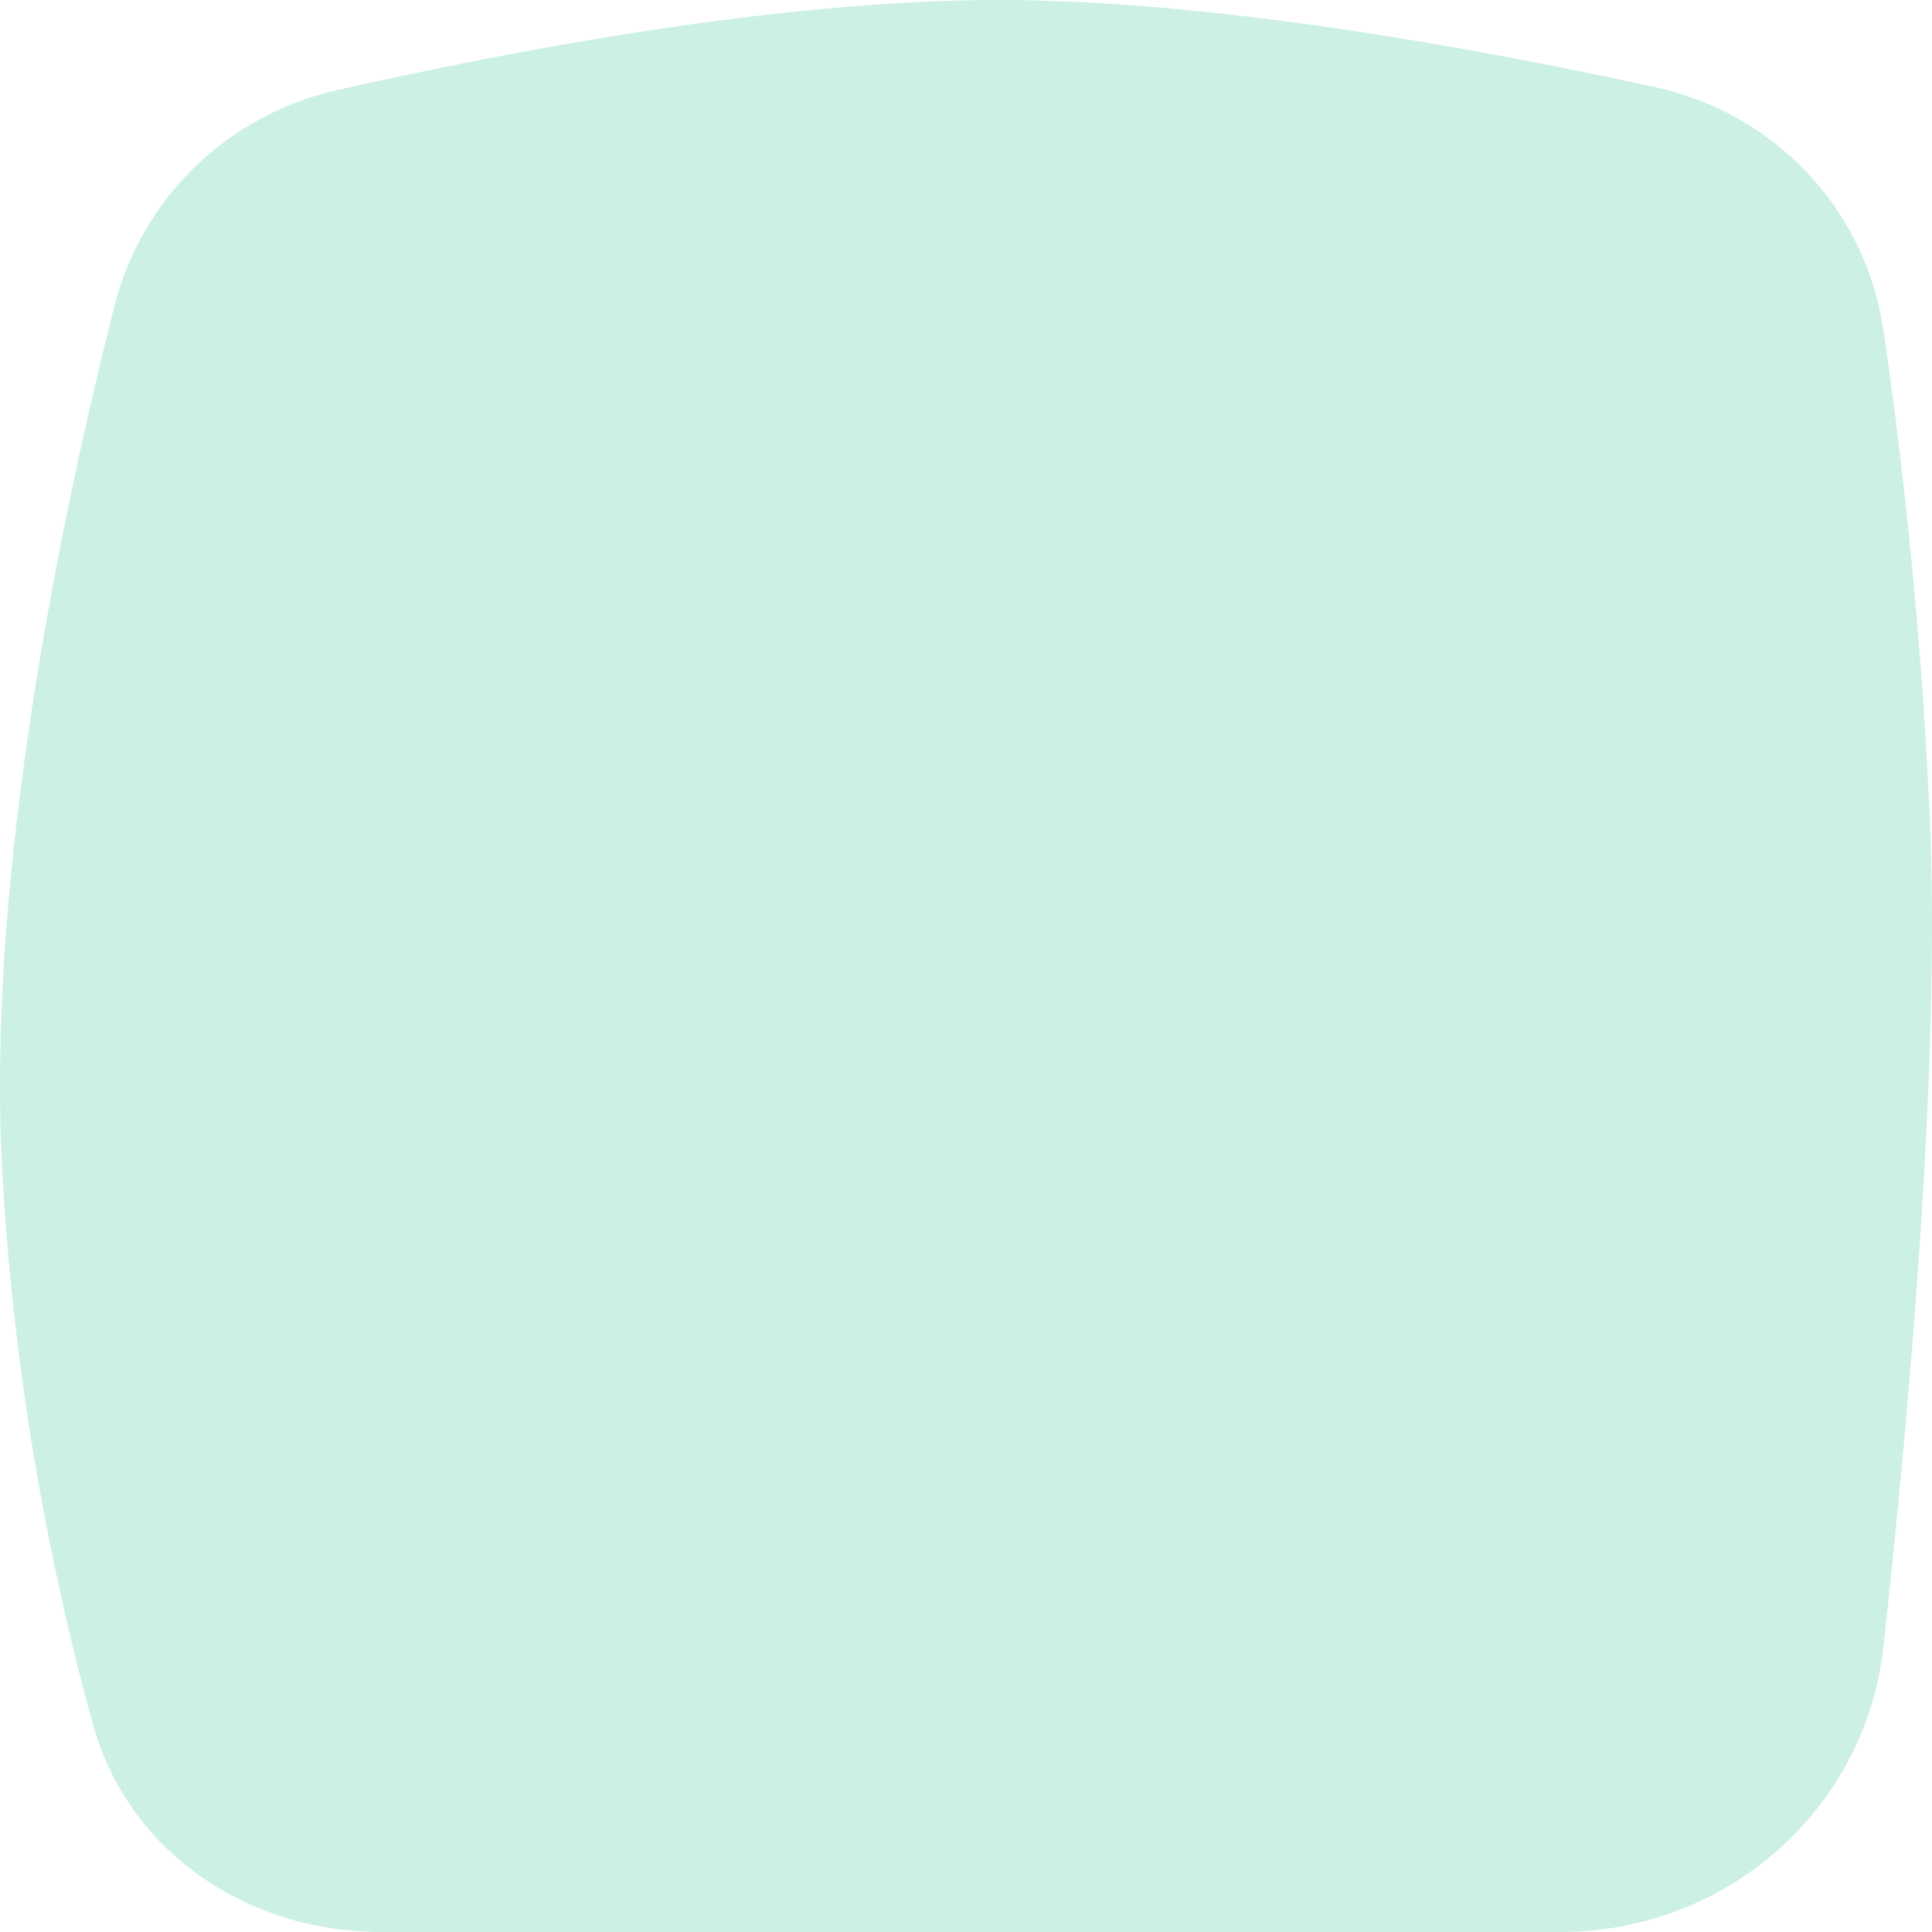 <svg width="700" height="700" viewBox="0 0 700 700" fill="none" xmlns="http://www.w3.org/2000/svg">
<path d="M41.325 111.317C51.298 71.799 82.337 41.675 122.087 32.673C184.432 18.555 281.607 0 361.703 0C439.66 0 535.626 17.577 599.534 31.533C642.983 41.02 675.84 75.478 682.354 119.471C688.759 162.732 695.877 223.479 699.167 295.397C703.144 382.342 692.105 508.221 682.44 596.419C675.922 655.907 625.262 700 565.417 700H138C89.888 700 46.526 671.156 33.698 624.785C20.032 575.385 5.021 504.781 0.735 422.507C-4.818 315.933 22.316 186.645 41.325 111.317Z" fill="#CCF0E6"/>
</svg>
